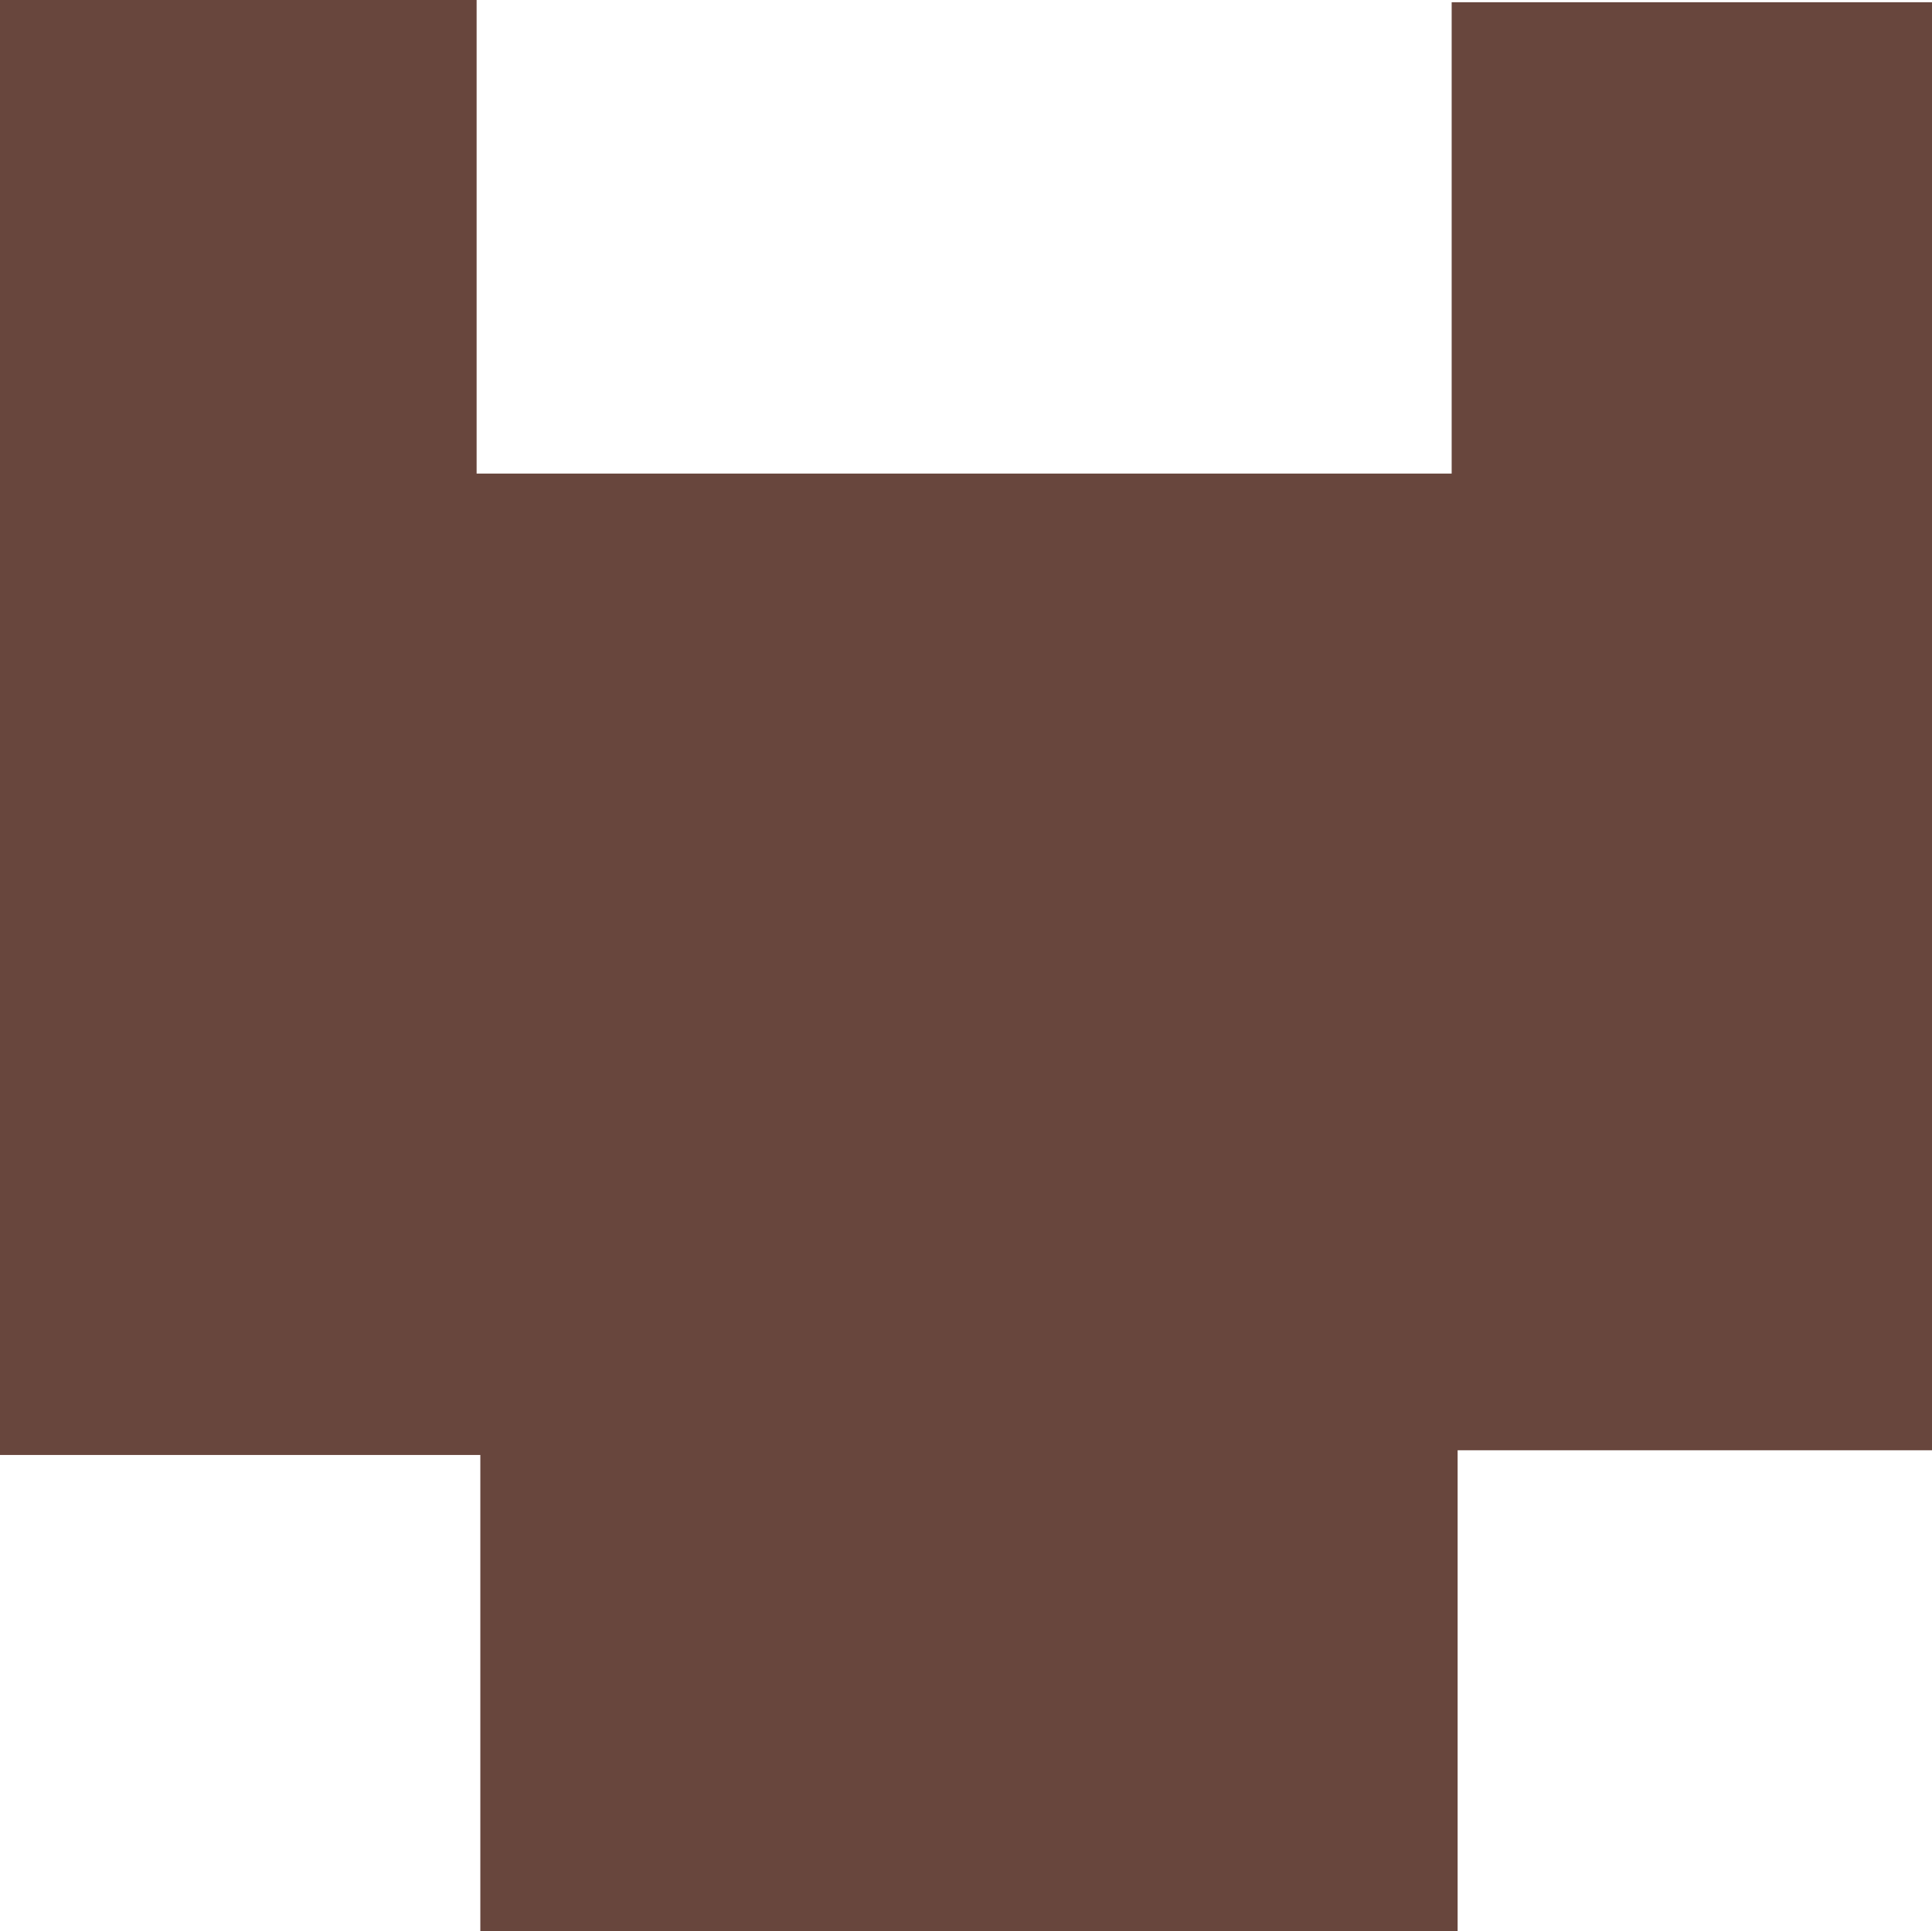<svg id="Layer_1" data-name="Layer 1" xmlns="http://www.w3.org/2000/svg" viewBox="0 0 77.87 77.85"><path d="M44.71,65.19H25.35V6.54H44.56V25.63h39.3v-19h19.36V65H84.1V84.39H44.71Z" transform="translate(-25.35 -6.54)" fill="#68463d"/></svg>
